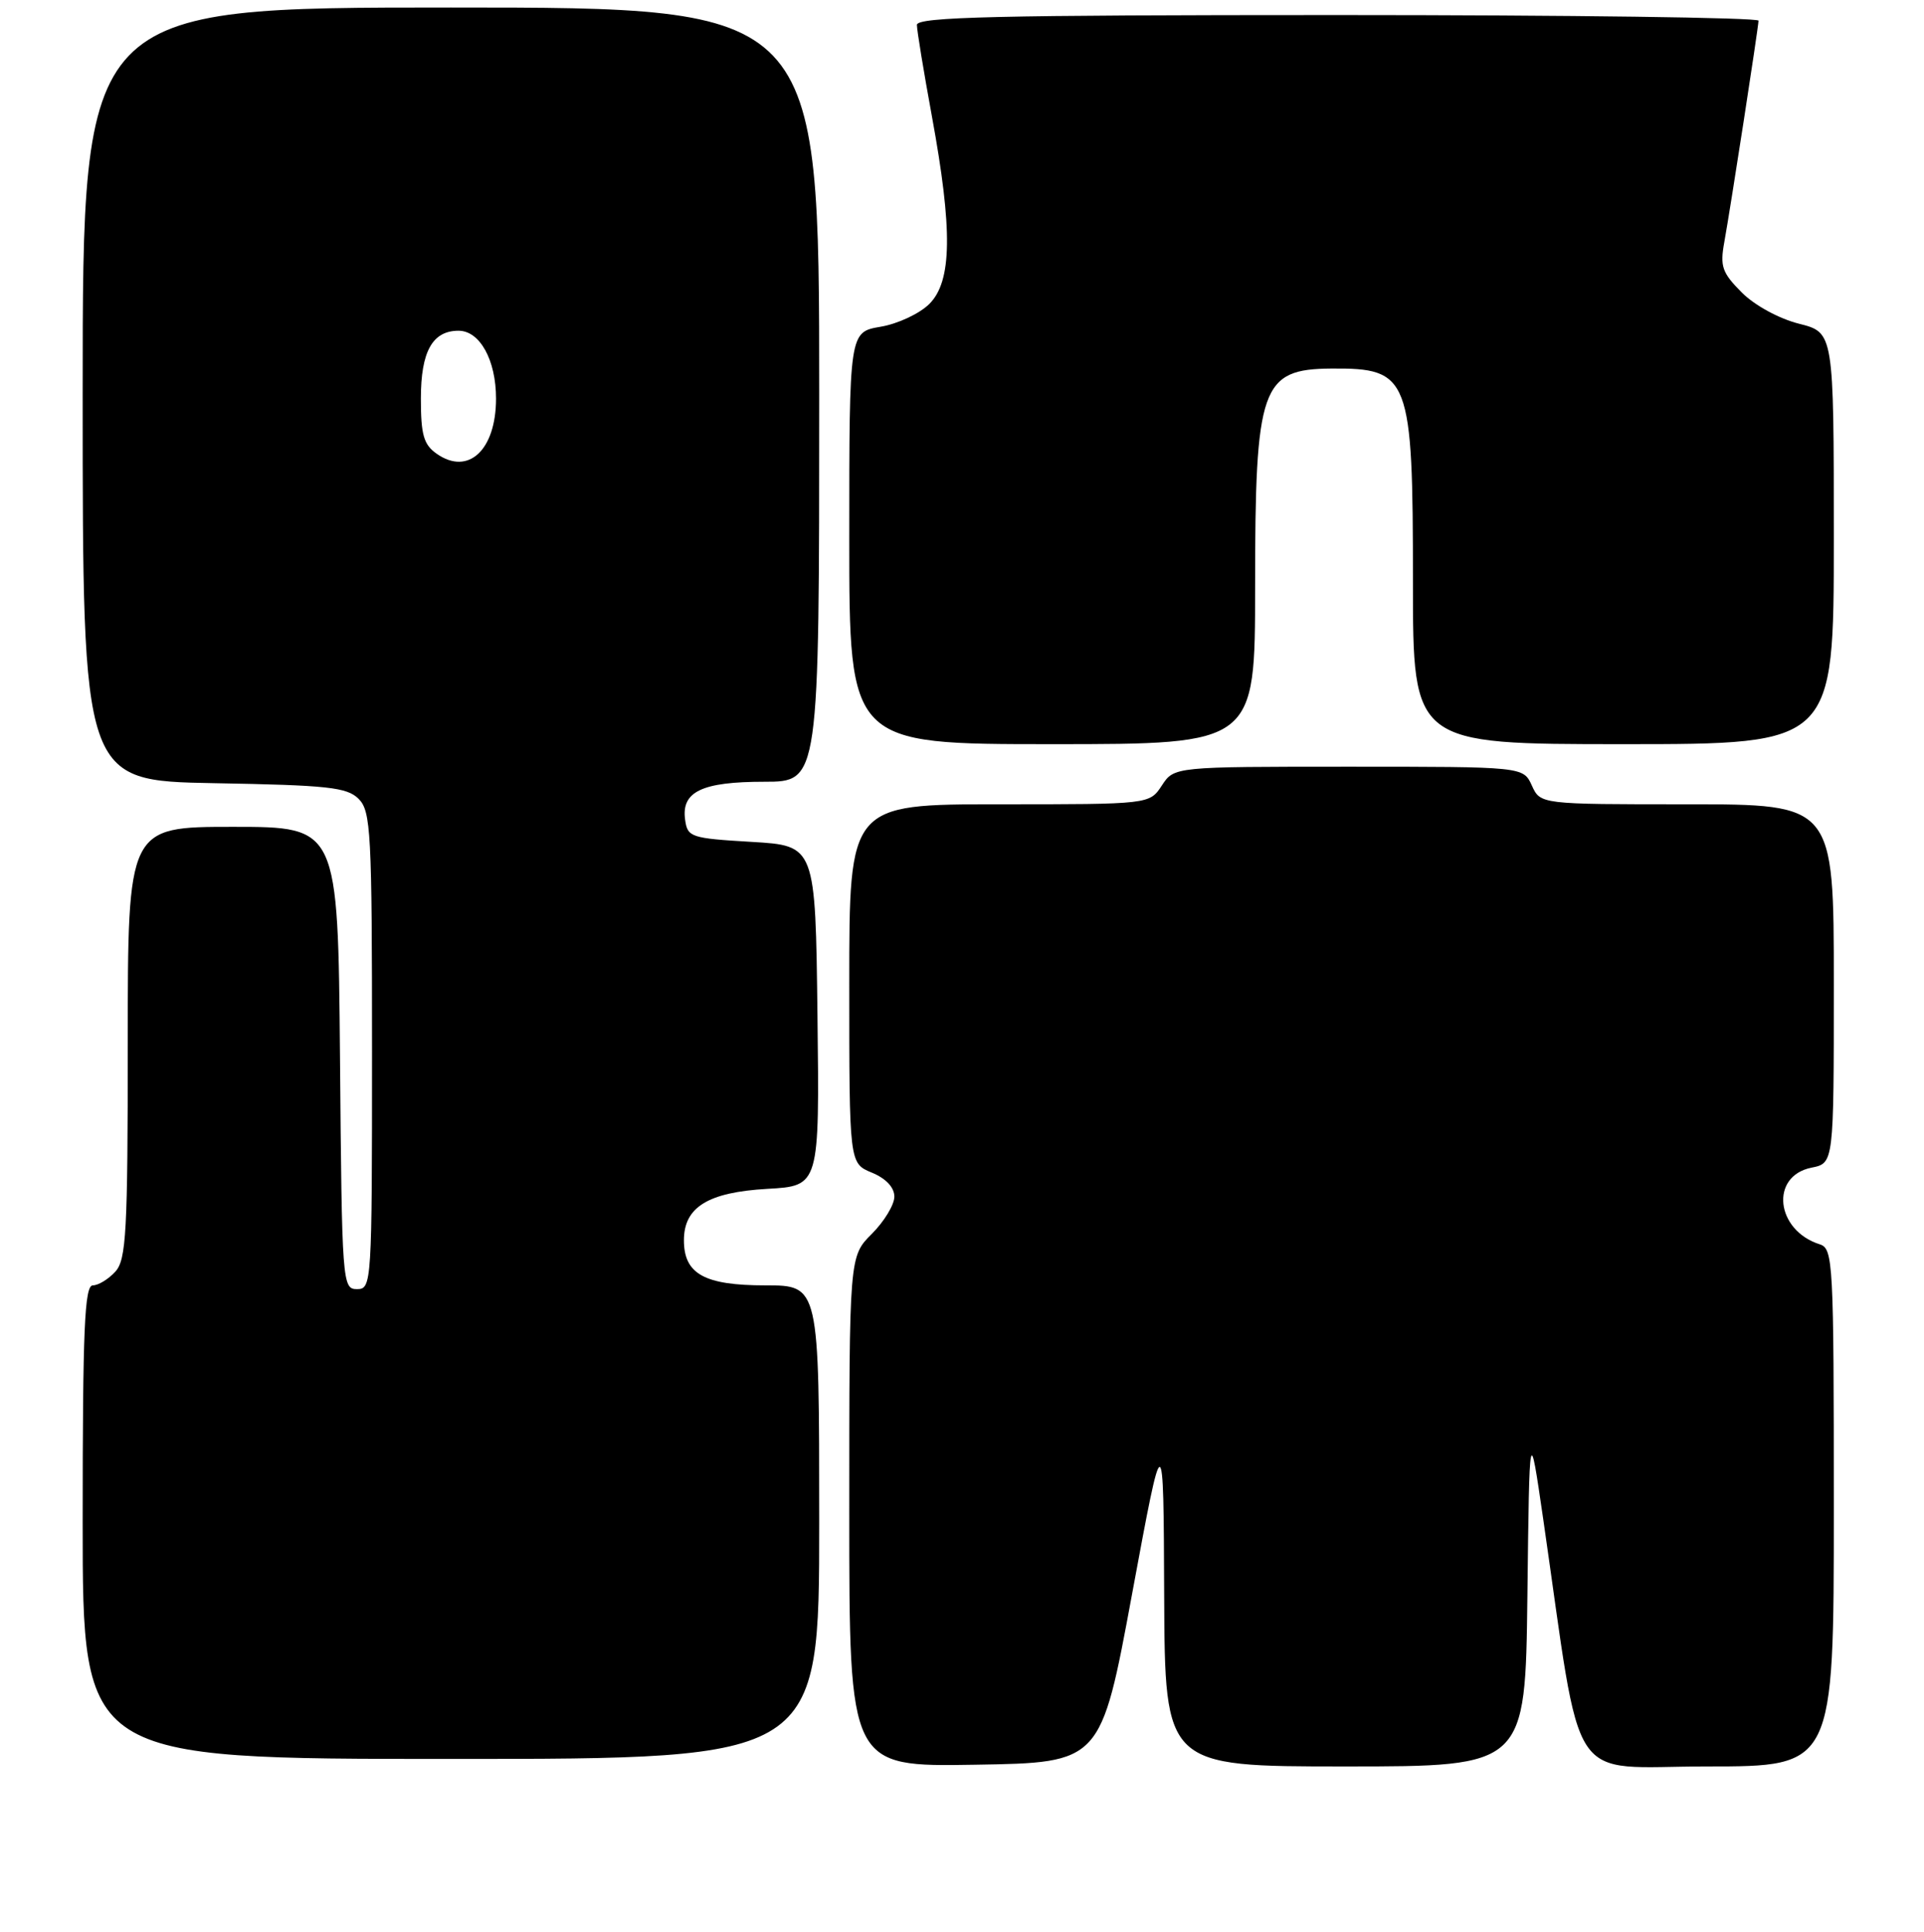 <?xml version="1.0" encoding="UTF-8" standalone="no"?>
<!DOCTYPE svg PUBLIC "-//W3C//DTD SVG 1.1//EN" "http://www.w3.org/Graphics/SVG/1.1/DTD/svg11.dtd" >
<svg xmlns="http://www.w3.org/2000/svg" xmlns:xlink="http://www.w3.org/1999/xlink" version="1.1" viewBox="0 0 256 257">
 <g >
 <path fill="currentColor"
d=" M 150.64 212.00 C 154.81 189.50 154.81 189.50 154.90 212.25 C 155.00 235.00 155.00 235.00 178.98 235.00 C 202.96 235.00 202.96 235.00 203.23 212.25 C 203.50 189.50 203.50 189.50 205.32 202.00 C 210.63 238.60 208.25 235.00 227.14 235.00 C 244.00 235.00 244.00 235.00 244.00 200.57 C 244.00 167.82 243.91 166.11 242.13 165.54 C 236.26 163.68 235.47 156.46 241.03 155.34 C 244.00 154.75 244.00 154.75 244.00 130.88 C 244.00 107.00 244.00 107.00 224.48 107.00 C 204.96 107.00 204.96 107.00 203.82 104.50 C 202.68 102.00 202.68 102.00 179.45 102.00 C 156.23 102.00 156.23 102.00 154.59 104.50 C 152.95 107.00 152.95 107.00 132.98 107.00 C 113.00 107.00 113.00 107.00 113.00 130.88 C 113.00 154.76 113.00 154.76 116.00 156.00 C 117.89 156.78 119.00 157.97 119.00 159.20 C 119.00 160.27 117.65 162.50 116.00 164.15 C 113.00 167.15 113.00 167.15 113.00 201.10 C 113.00 235.05 113.00 235.05 129.74 234.77 C 146.48 234.50 146.48 234.50 150.64 212.00 Z  M 109.00 202.50 C 109.00 171.00 109.00 171.00 101.83 171.00 C 93.73 171.00 91.00 169.49 91.00 165.00 C 91.00 160.59 94.21 158.61 102.09 158.16 C 109.04 157.77 109.04 157.77 108.77 135.14 C 108.50 112.50 108.50 112.50 100.00 112.00 C 91.91 111.52 91.48 111.38 91.16 109.06 C 90.63 105.32 93.38 104.00 101.69 104.00 C 109.00 104.00 109.00 104.00 109.00 52.50 C 109.00 1.00 109.00 1.00 60.00 1.00 C 11.00 1.00 11.00 1.00 11.00 52.44 C 11.00 103.87 11.00 103.87 28.47 104.19 C 43.64 104.46 46.17 104.73 47.72 106.28 C 49.35 107.92 49.50 110.69 49.50 139.78 C 49.50 170.83 49.46 171.50 47.50 171.50 C 45.55 171.50 45.49 170.75 45.24 140.75 C 44.97 110.00 44.97 110.00 30.99 110.00 C 17.00 110.00 17.00 110.00 17.00 138.67 C 17.00 163.95 16.80 167.56 15.35 169.17 C 14.43 170.18 13.08 171.00 12.35 171.00 C 11.25 171.00 11.00 176.78 11.00 202.50 C 11.00 234.00 11.00 234.00 60.00 234.00 C 109.00 234.00 109.00 234.00 109.00 202.50 Z  M 167.00 78.07 C 167.00 51.36 167.79 49.10 177.17 49.03 C 187.56 48.96 188.00 50.12 188.00 77.45 C 188.00 99.00 188.00 99.00 216.00 99.00 C 244.00 99.00 244.00 99.00 244.00 71.62 C 244.00 44.24 244.00 44.24 239.38 43.07 C 236.72 42.40 233.48 40.64 231.75 38.91 C 229.13 36.28 228.84 35.44 229.43 32.20 C 230.27 27.56 233.95 3.76 233.98 2.75 C 233.99 2.34 208.80 2.00 178.00 2.00 C 132.56 2.00 122.00 2.25 122.00 3.31 C 122.00 4.03 122.90 9.51 124.00 15.50 C 126.77 30.59 126.68 37.41 123.66 40.43 C 122.37 41.72 119.45 43.09 117.16 43.47 C 113.00 44.18 113.00 44.18 113.00 71.59 C 113.00 99.00 113.00 99.00 140.00 99.00 C 167.00 99.00 167.00 99.00 167.00 78.07 Z  M 58.11 60.37 C 56.37 59.15 56.00 57.86 56.00 53.01 C 56.00 46.76 57.54 44.00 61.01 44.00 C 63.85 44.00 66.00 47.90 66.00 53.03 C 66.00 59.88 62.31 63.31 58.11 60.37 Z "/>
</g>
</svg>